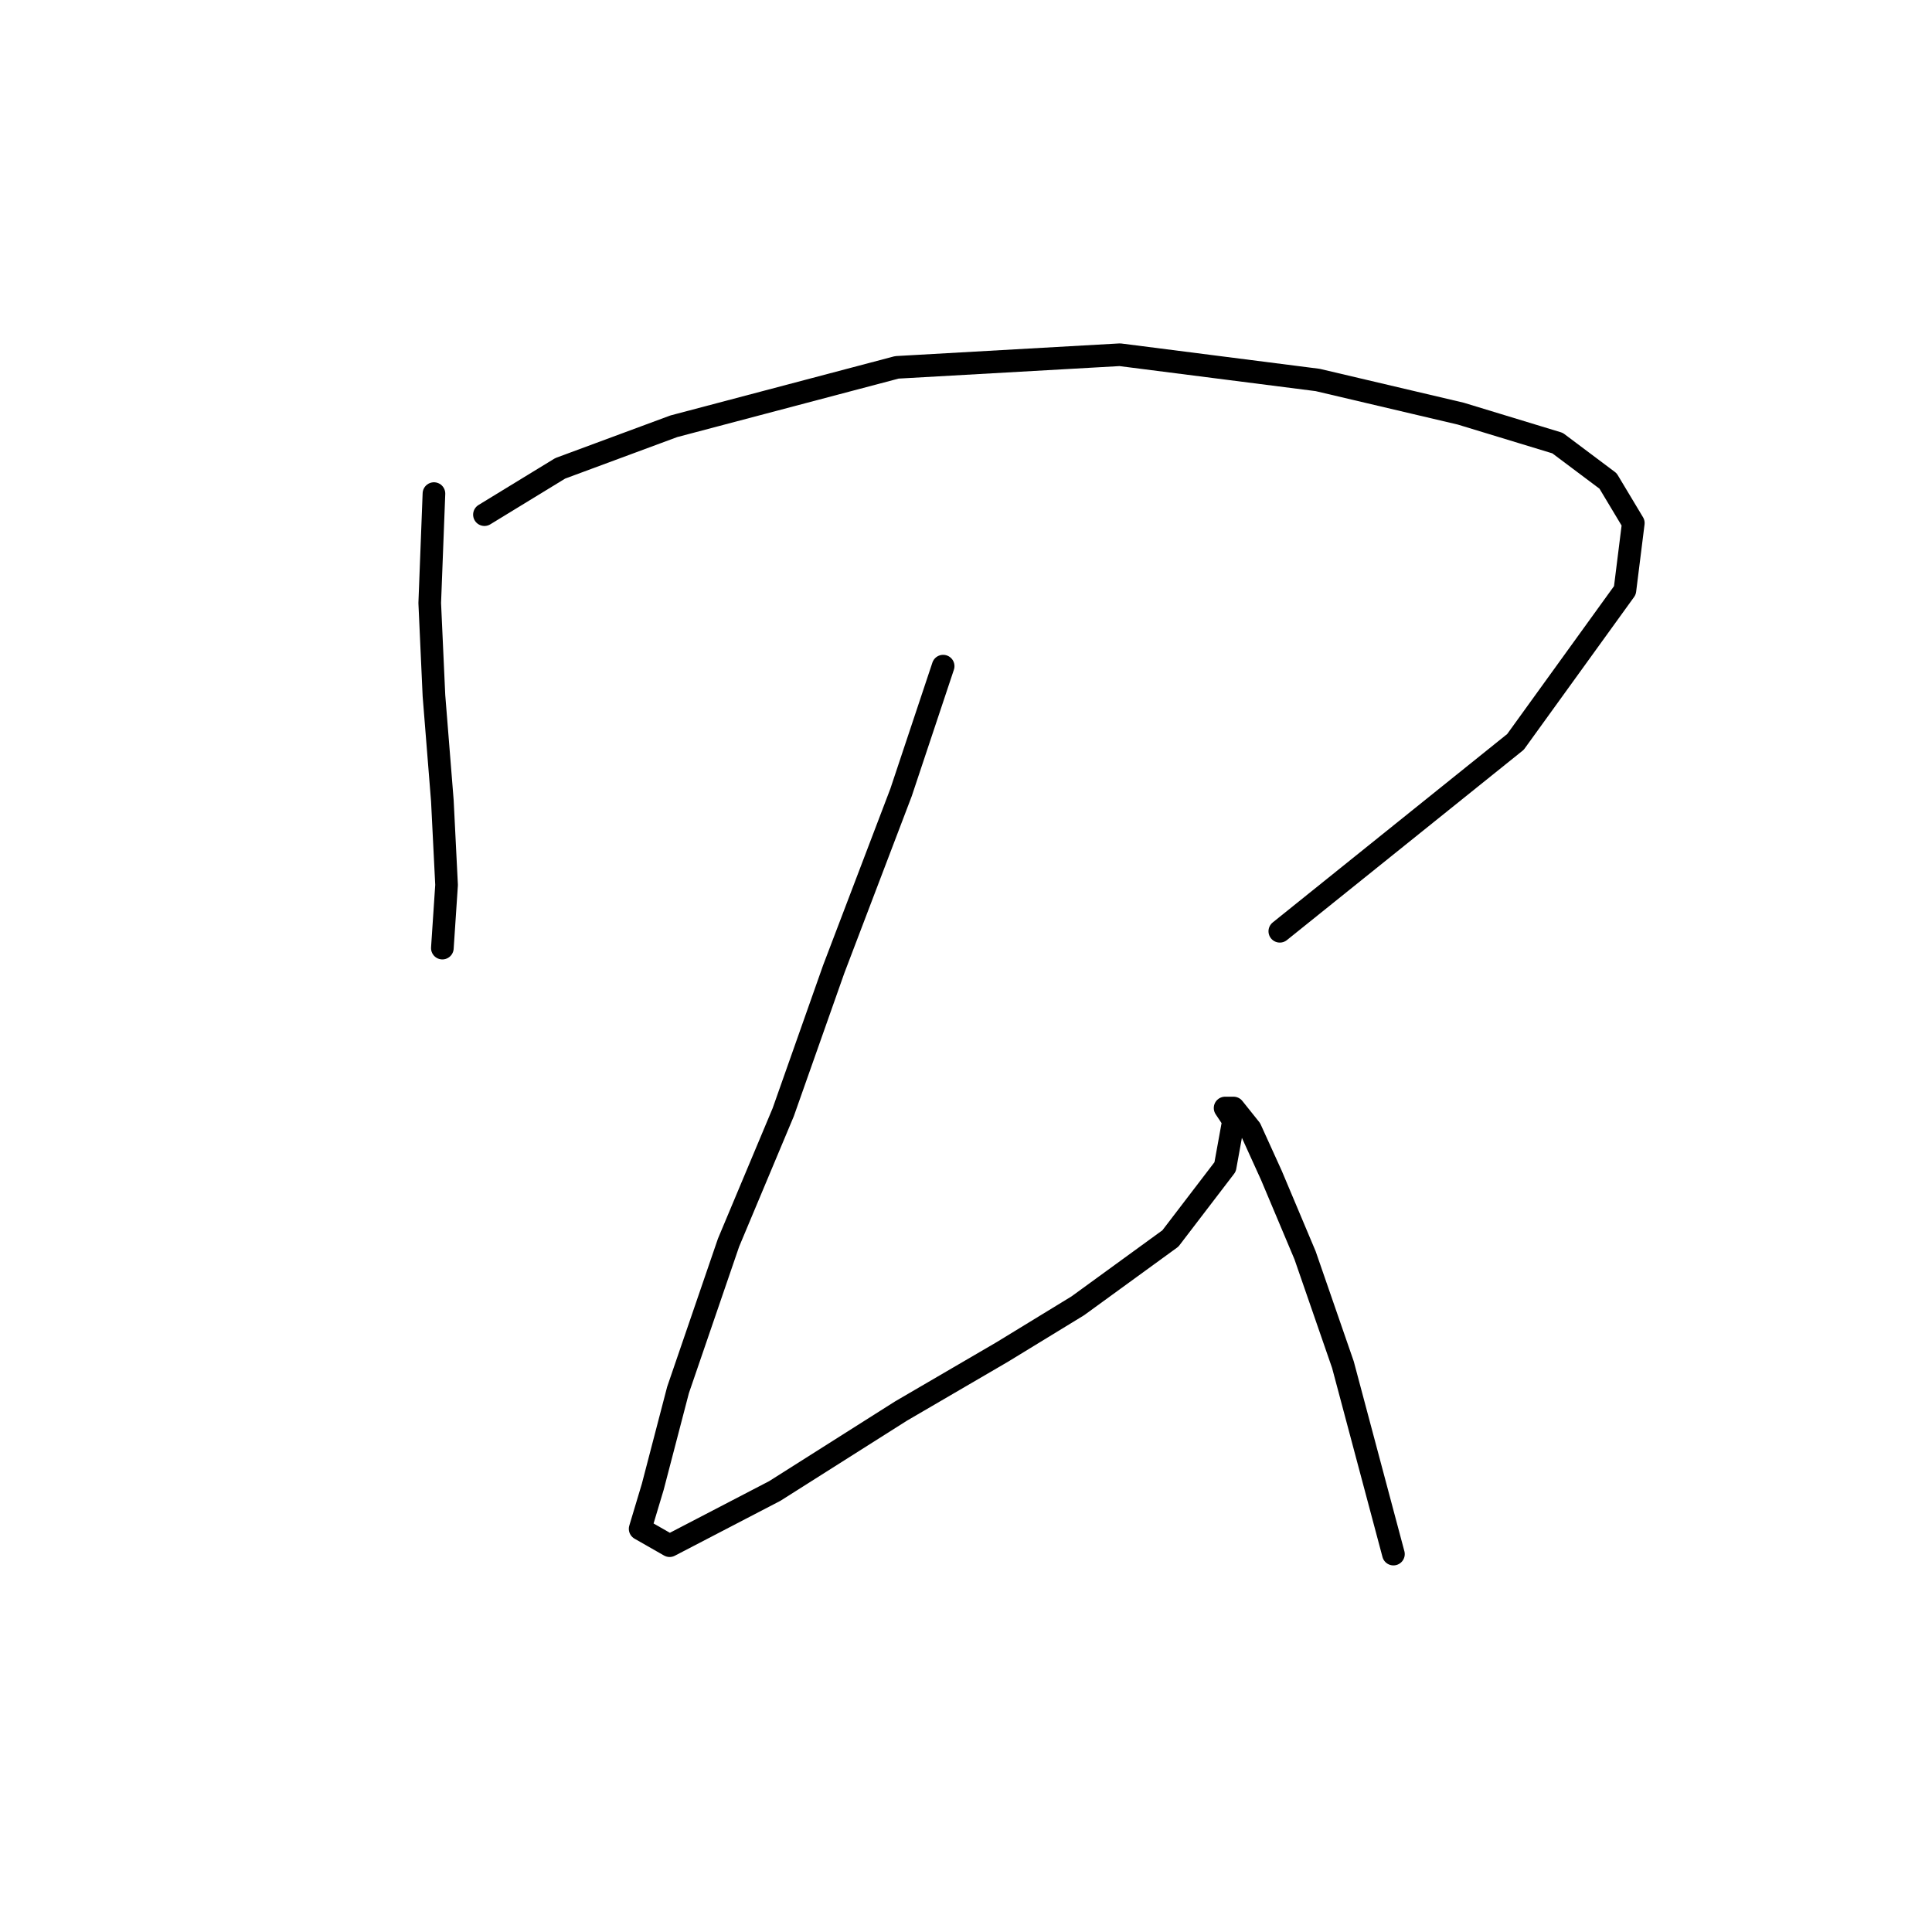 <?xml version="1.0" standalone="no"?>
    <svg width="256" height="256" xmlns="http://www.w3.org/2000/svg" version="1.1">
    <polyline stroke="black" stroke-width="3" stroke-linecap="round" fill="transparent" stroke-linejoin="round" points="57.5 65.405 56.942 79.903 57.5 92.171 58.615 106.111 59.173 117.264 58.615 125.628 58.615 125.628 " />
        <polyline stroke="black" stroke-width="3" stroke-linecap="round" fill="transparent" stroke-linejoin="round" points="64.191 68.193 74.229 62.059 89.284 56.483 118.838 48.677 148.392 47.004 174.6 50.349 193.559 54.81 206.385 58.714 213.076 63.732 216.422 69.308 215.307 78.23 200.808 98.305 169.582 123.398 169.582 123.398 " />
        <polyline stroke="black" stroke-width="3" stroke-linecap="round" fill="transparent" stroke-linejoin="round" points="124.972 88.268 119.396 104.996 110.474 128.416 103.782 147.375 96.533 164.662 89.842 184.178 86.496 197.004 84.823 202.58 88.727 204.81 102.667 197.561 119.396 186.966 132.779 179.16 142.816 173.026 155.083 164.104 162.333 154.624 163.448 148.491 162.333 146.818 162.333 146.818 163.448 146.818 165.678 149.606 168.466 155.74 172.927 166.334 177.946 180.833 184.637 205.925 184.637 205.925 " />
        </svg>